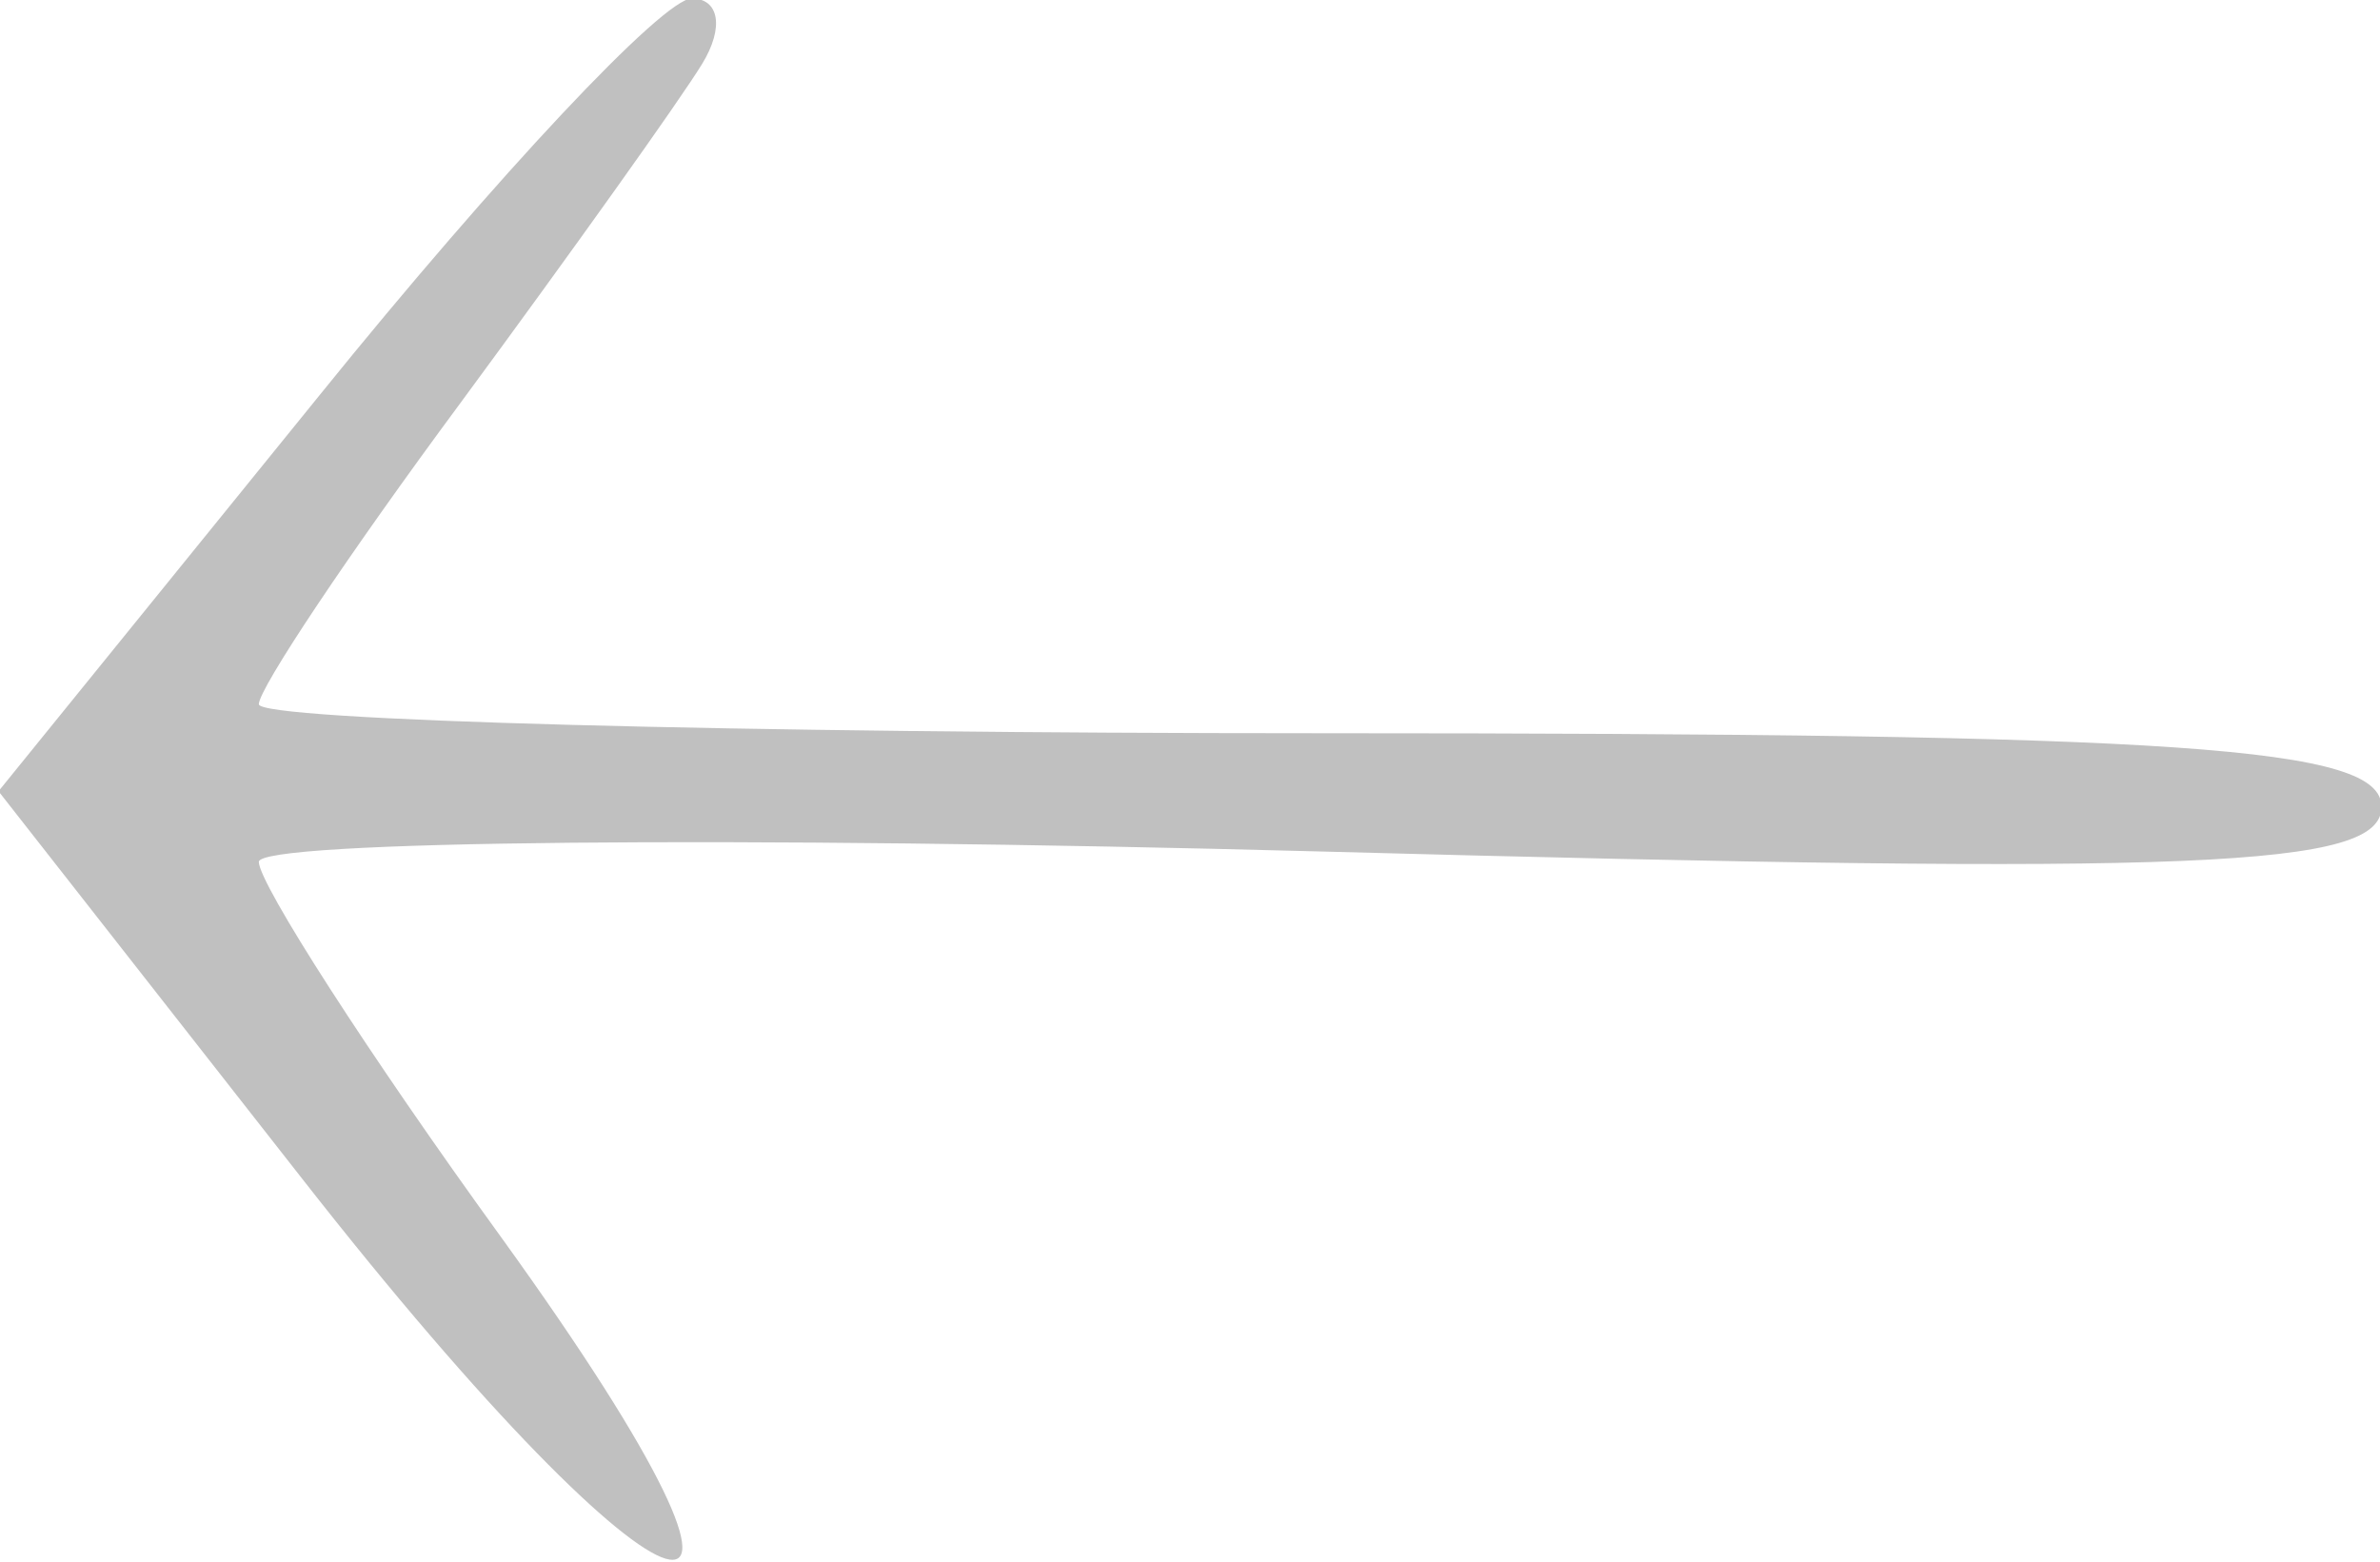 <svg xmlns="http://www.w3.org/2000/svg" xmlns:xlink="http://www.w3.org/1999/xlink" width="32" height="21" viewBox="0 0 32 21"><defs><path id="a" d="M916.44 1518.86c-.3.49-1.74 2.51-3.25 4.56-1.51 2.04-2.71 3.84-2.71 4.05 0 .22 6.42.39 14.27.39 11.63 0 14.27.18 14.27.99 0 .82-2.43.92-14.27.6-7.85-.21-14.27-.15-14.27.14 0 .29 1.47 2.58 3.26 5.05 4.48 6.21 2.3 5.57-2.67-.78l-4.09-5.22 4.32-5.33c2.4-2.97 4.62-5.33 5-5.33.37 0 .44.39.14.88z"/></defs><g transform="translate(-907 -1518)"><use fill="silver" xlink:href="#a"/></g></svg>